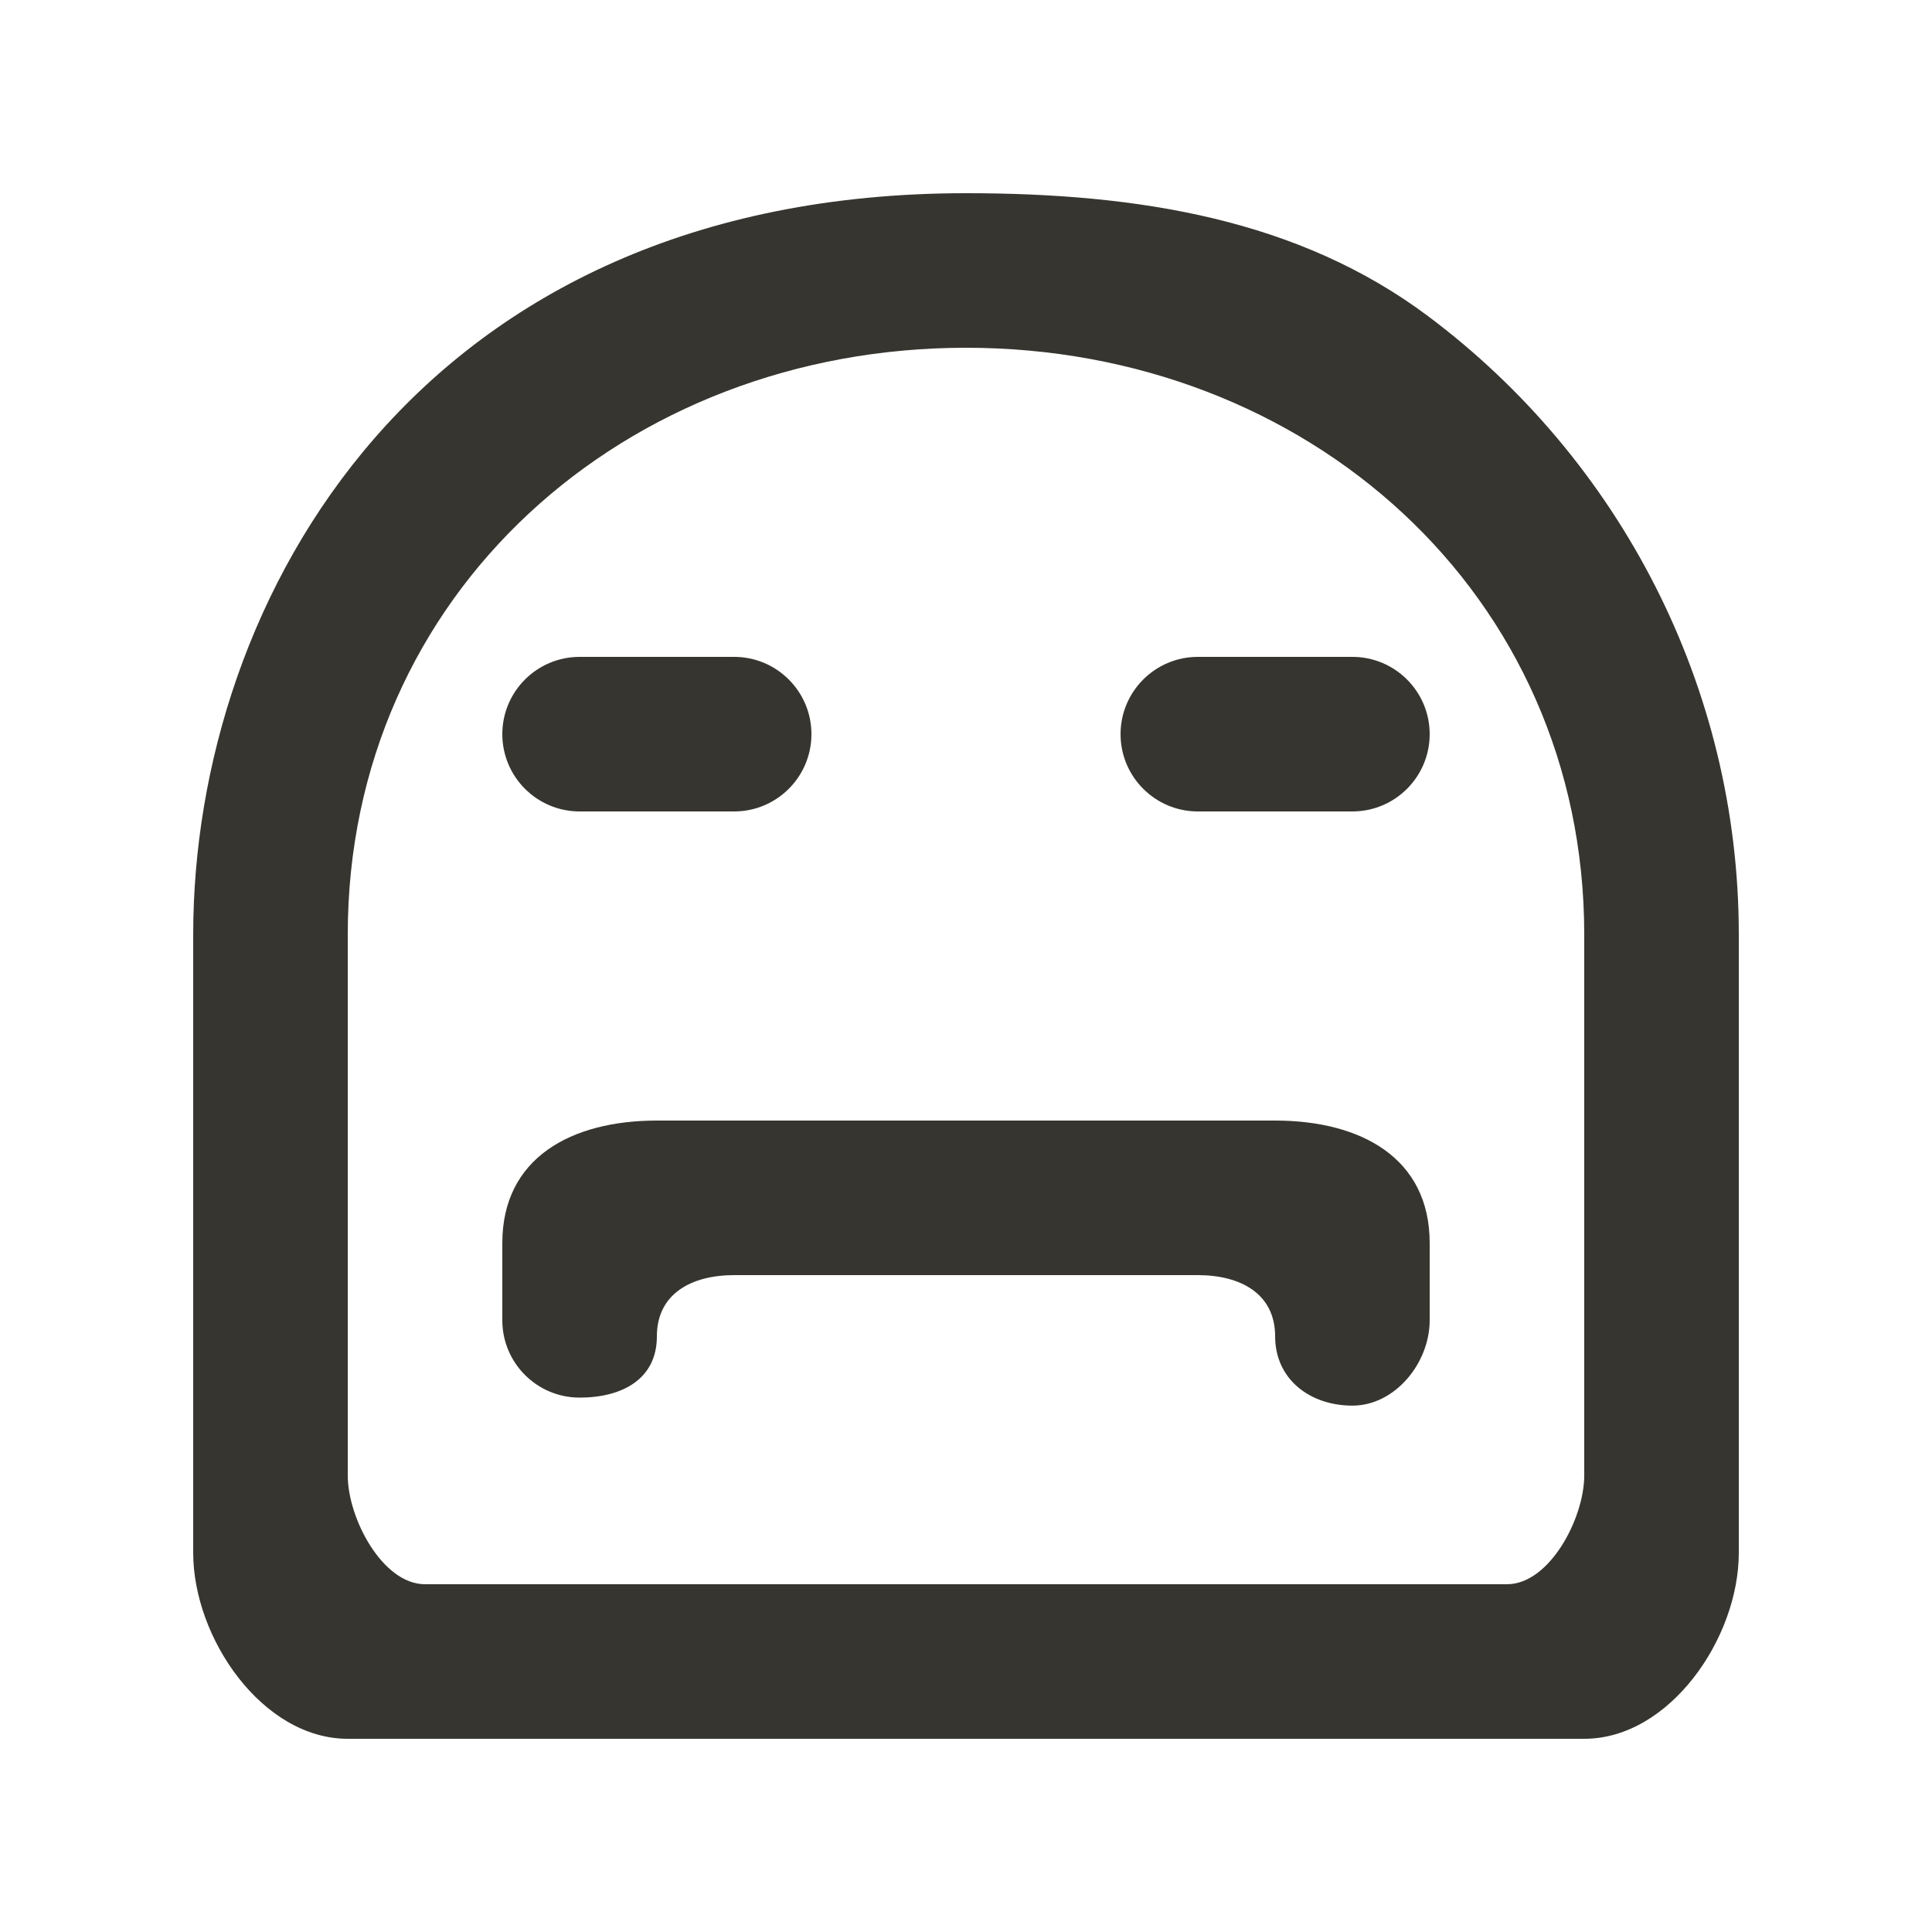 <!-- Generated by IcoMoon.io -->
<svg version="1.1" xmlns="http://www.w3.org/2000/svg" width="40" height="40" viewBox="0 0 40 40">
<title>mp-emoji_sad-7</title>
<path fill="#37352f" d="M28 13.6c0.883 0 1.6 0.717 1.6 1.6s-0.717 1.6-1.6 1.6h-3.2c-0.883 0-1.6-0.717-1.6-1.6s0.717-1.6 1.6-1.6h3.2zM10.4 15.2c0-0.883 0.717-1.6 1.6-1.6h3.2c0.883 0 1.6 0.717 1.6 1.6s-0.717 1.6-1.6 1.6h-3.2c-0.883 0-1.6-0.717-1.6-1.6v0zM29.6 25.736v1.6c0 0.883-0.717 1.766-1.6 1.766s-1.6-0.55-1.6-1.435c0-0.883-0.717-1.267-1.6-1.267h-9.6c-0.883 0-1.6 0.384-1.6 1.267 0 0.885-0.717 1.269-1.6 1.269s-1.6-0.717-1.6-1.6v-1.6c0-1.768 1.432-2.536 3.2-2.536h12.8c1.768 0 3.2 0.768 3.2 2.536v0zM32.8 30.549c0 0.883-0.717 2.251-1.6 2.251h-22.4c-0.883 0-1.6-1.368-1.6-2.251v-11.2c0-7.059 5.742-12.149 12.8-12.149s12.8 5.090 12.8 12.149v11.2zM29.571 6.549c-2.672-2.002-5.978-2.549-9.571-2.549-11.315 0-16 8.403-16 15.349v12.8c0 1.766 1.432 3.851 3.2 3.851h25.6c1.768 0 3.2-2.085 3.2-3.851v-12.8c0-5.13-2.469-9.835-6.429-12.8v0z"></path>
</svg>
